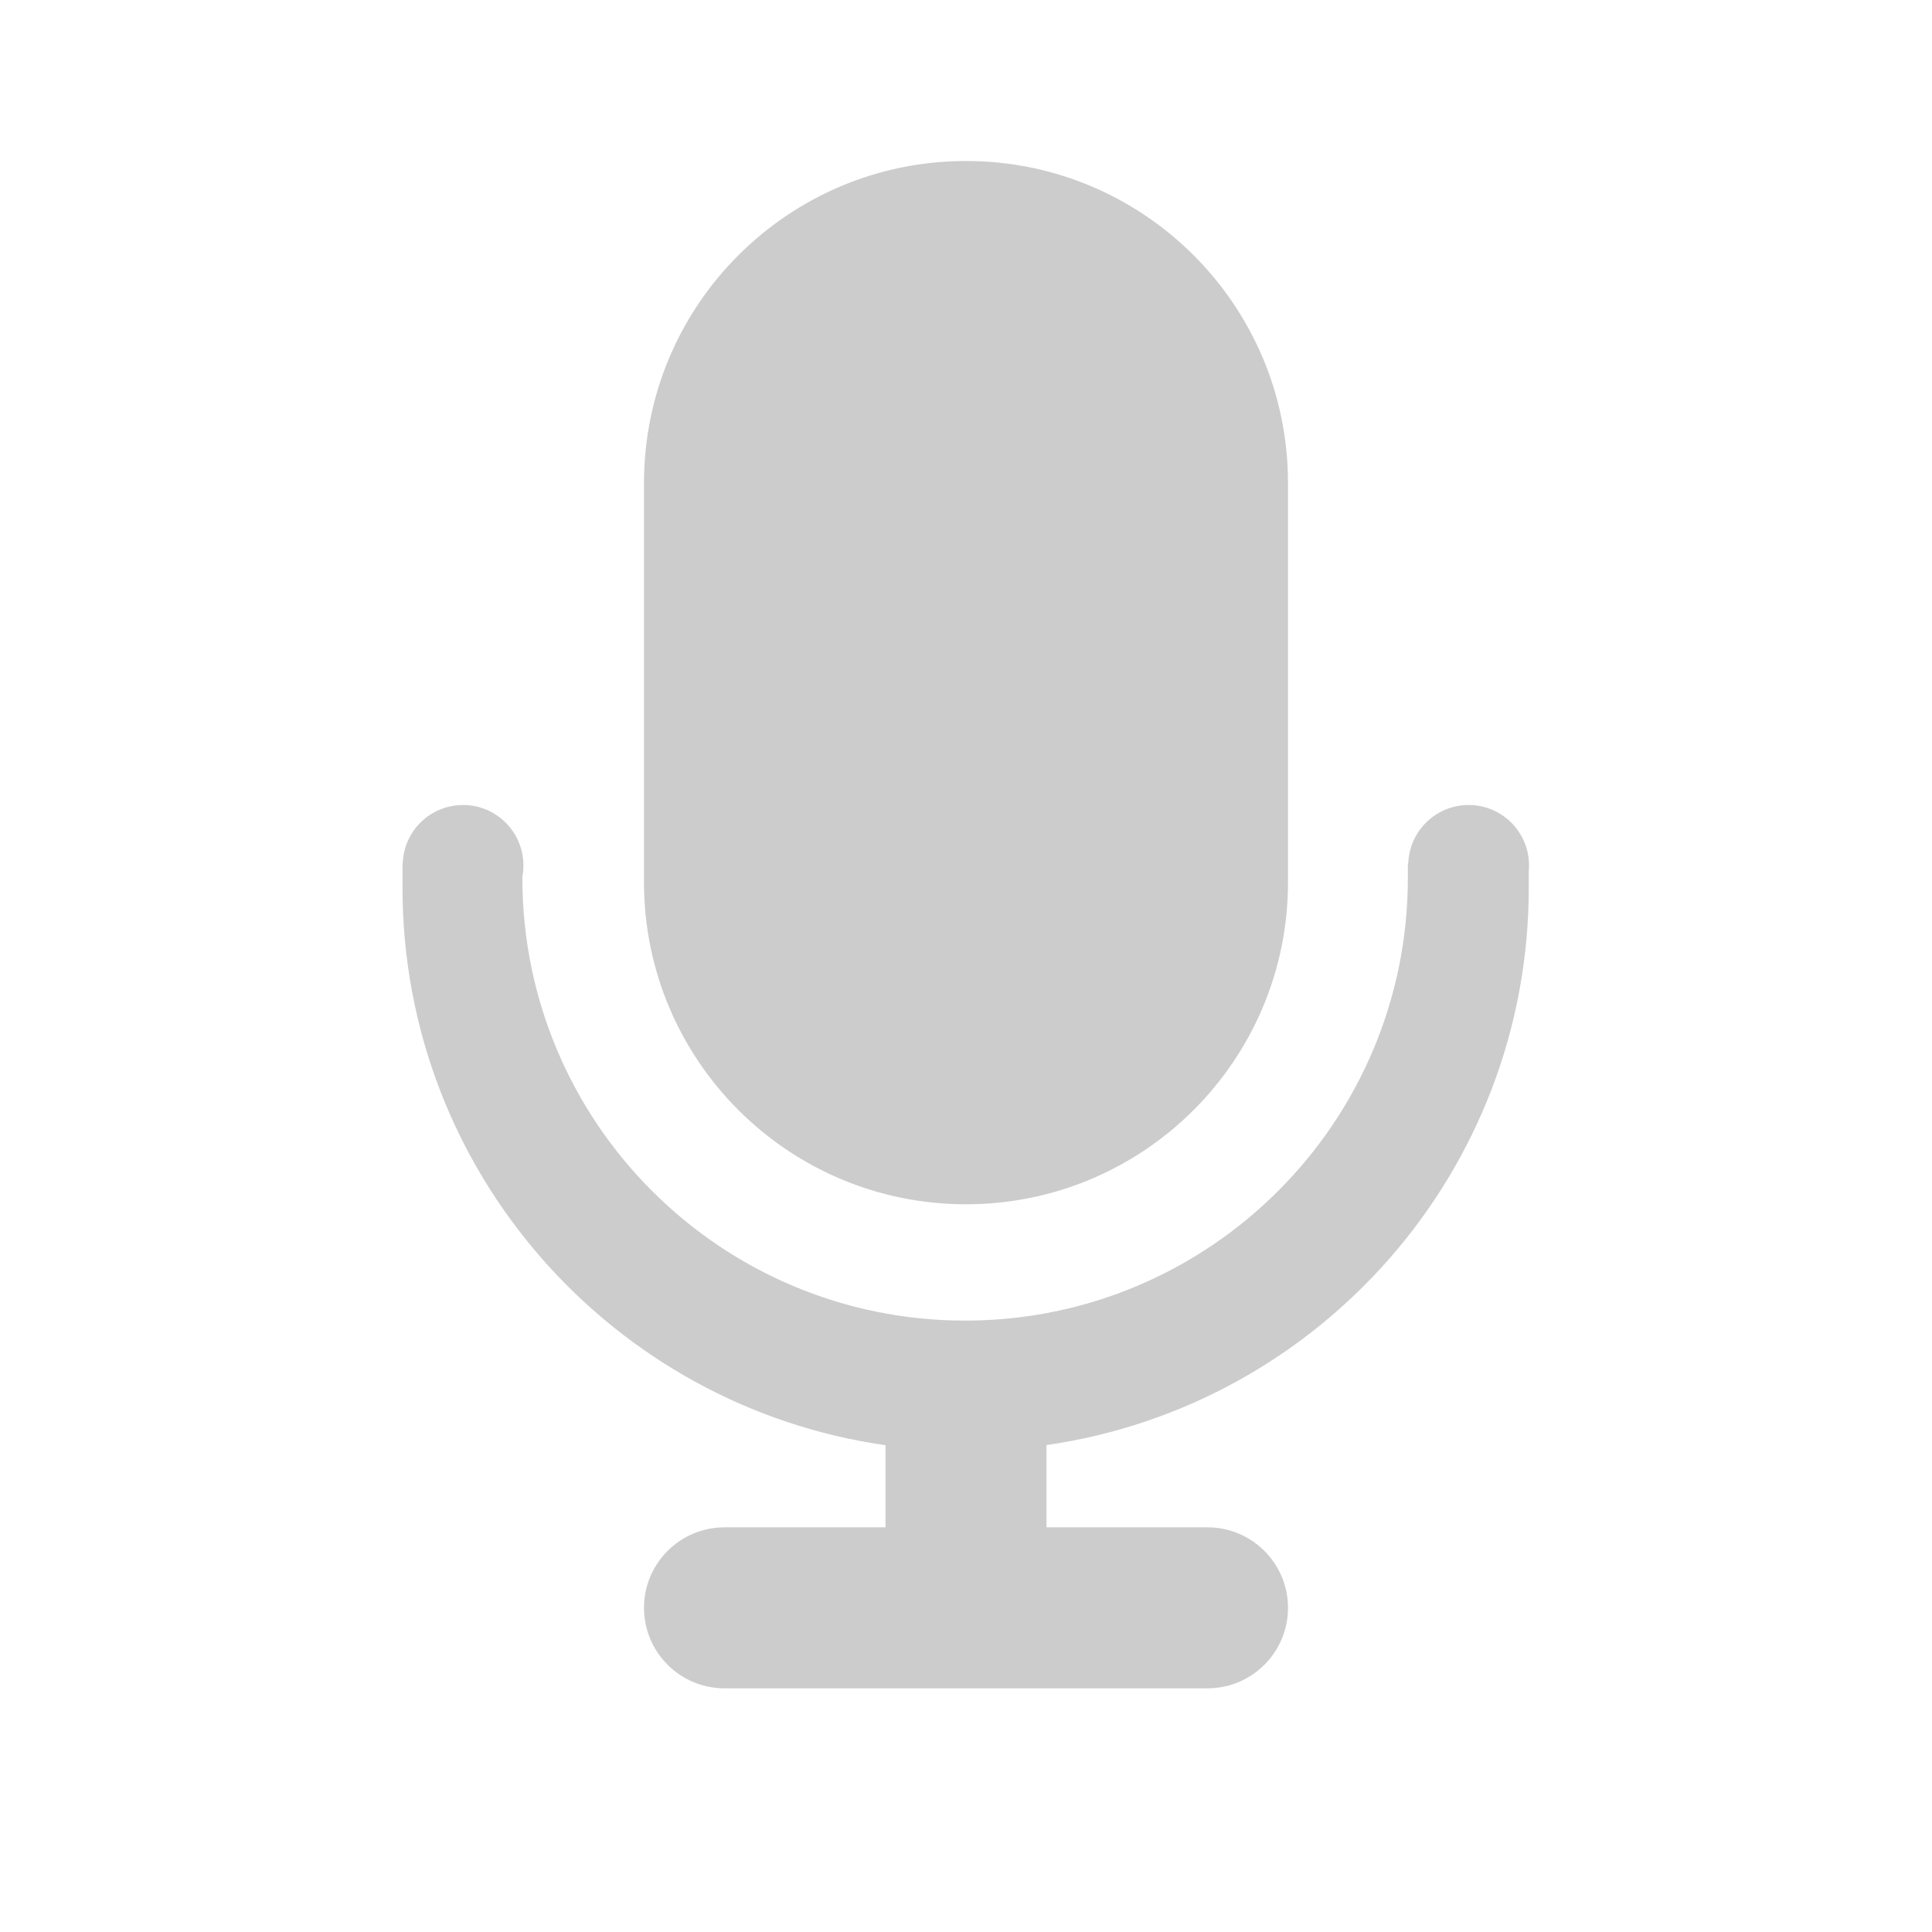 <?xml version="1.0" encoding="UTF-8"?>
<svg width="24px" height="24px" viewBox="0 0 24 24" version="1.1" xmlns="http://www.w3.org/2000/svg" xmlns:xlink="http://www.w3.org/1999/xlink">
    <!-- Generator: Sketch 49.3 (51167) - http://www.bohemiancoding.com/sketch -->
    <title>音频-灰</title>
    <desc>Created with Sketch.</desc>
    <defs></defs>
    <g id="Page-1" stroke="none" stroke-width="1" fill="none" fill-rule="evenodd">
        <g id="房间控制-选中房间" transform="translate(-1187, -381)" fill="#CCCCCC">
            <g id="内容区" transform="translate(200, 50)">
                <g id="表格" transform="translate(20, 72)">
                    <g id="音频-灰_export" transform="translate(967, 259)">
                        <g id="音频-灰" transform="translate(5, 2)">
                            <g id="音频">
                                <path d="M6,15.953 C2.608,15.469 1.55383485e-16,12.553 1.77635684e-15,9.027 L1.77635684e-15,8.725 L0.003,8.725 C0.016,8.322 0.346,8 0.752,8 C1.166,8 1.502,8.336 1.502,8.75 C1.502,8.798 1.498,8.846 1.489,8.891 L1.489,8.905 C1.489,11.943 3.951,14.405 6.989,14.405 C10.026,14.405 12.489,11.943 12.489,8.905 L12.489,8.725 L12.494,8.725 C12.508,8.322 12.838,8 13.244,8 C13.658,8 13.994,8.336 13.994,8.75 C13.994,8.773 13.993,8.796 13.991,8.819 L13.991,9.027 C13.991,12.55 11.388,15.464 8,15.951 L8,16.973 L10,16.973 C10.552,16.973 11,17.421 11,17.973 C11,18.525 10.552,18.973 10,18.973 L4,18.973 C3.448,18.973 3,18.525 3,17.973 C3,17.421 3.448,16.973 4,16.973 L6,16.973 L6,15.953 Z M7,-2.66453526e-15 C9.209,-3.51443672e-15 11,1.791 11,4 L11,8.96 C11,11.169 9.209,12.96 7,12.96 C4.791,12.96 3,11.169 3,8.96 L3,4 C3,1.791 4.791,-2.70281222e-15 7,-3.10862447e-15 Z"></path>
                            </g>
                        </g>
                    </g>
                </g>
            </g>
        </g>
    </g>
</svg>